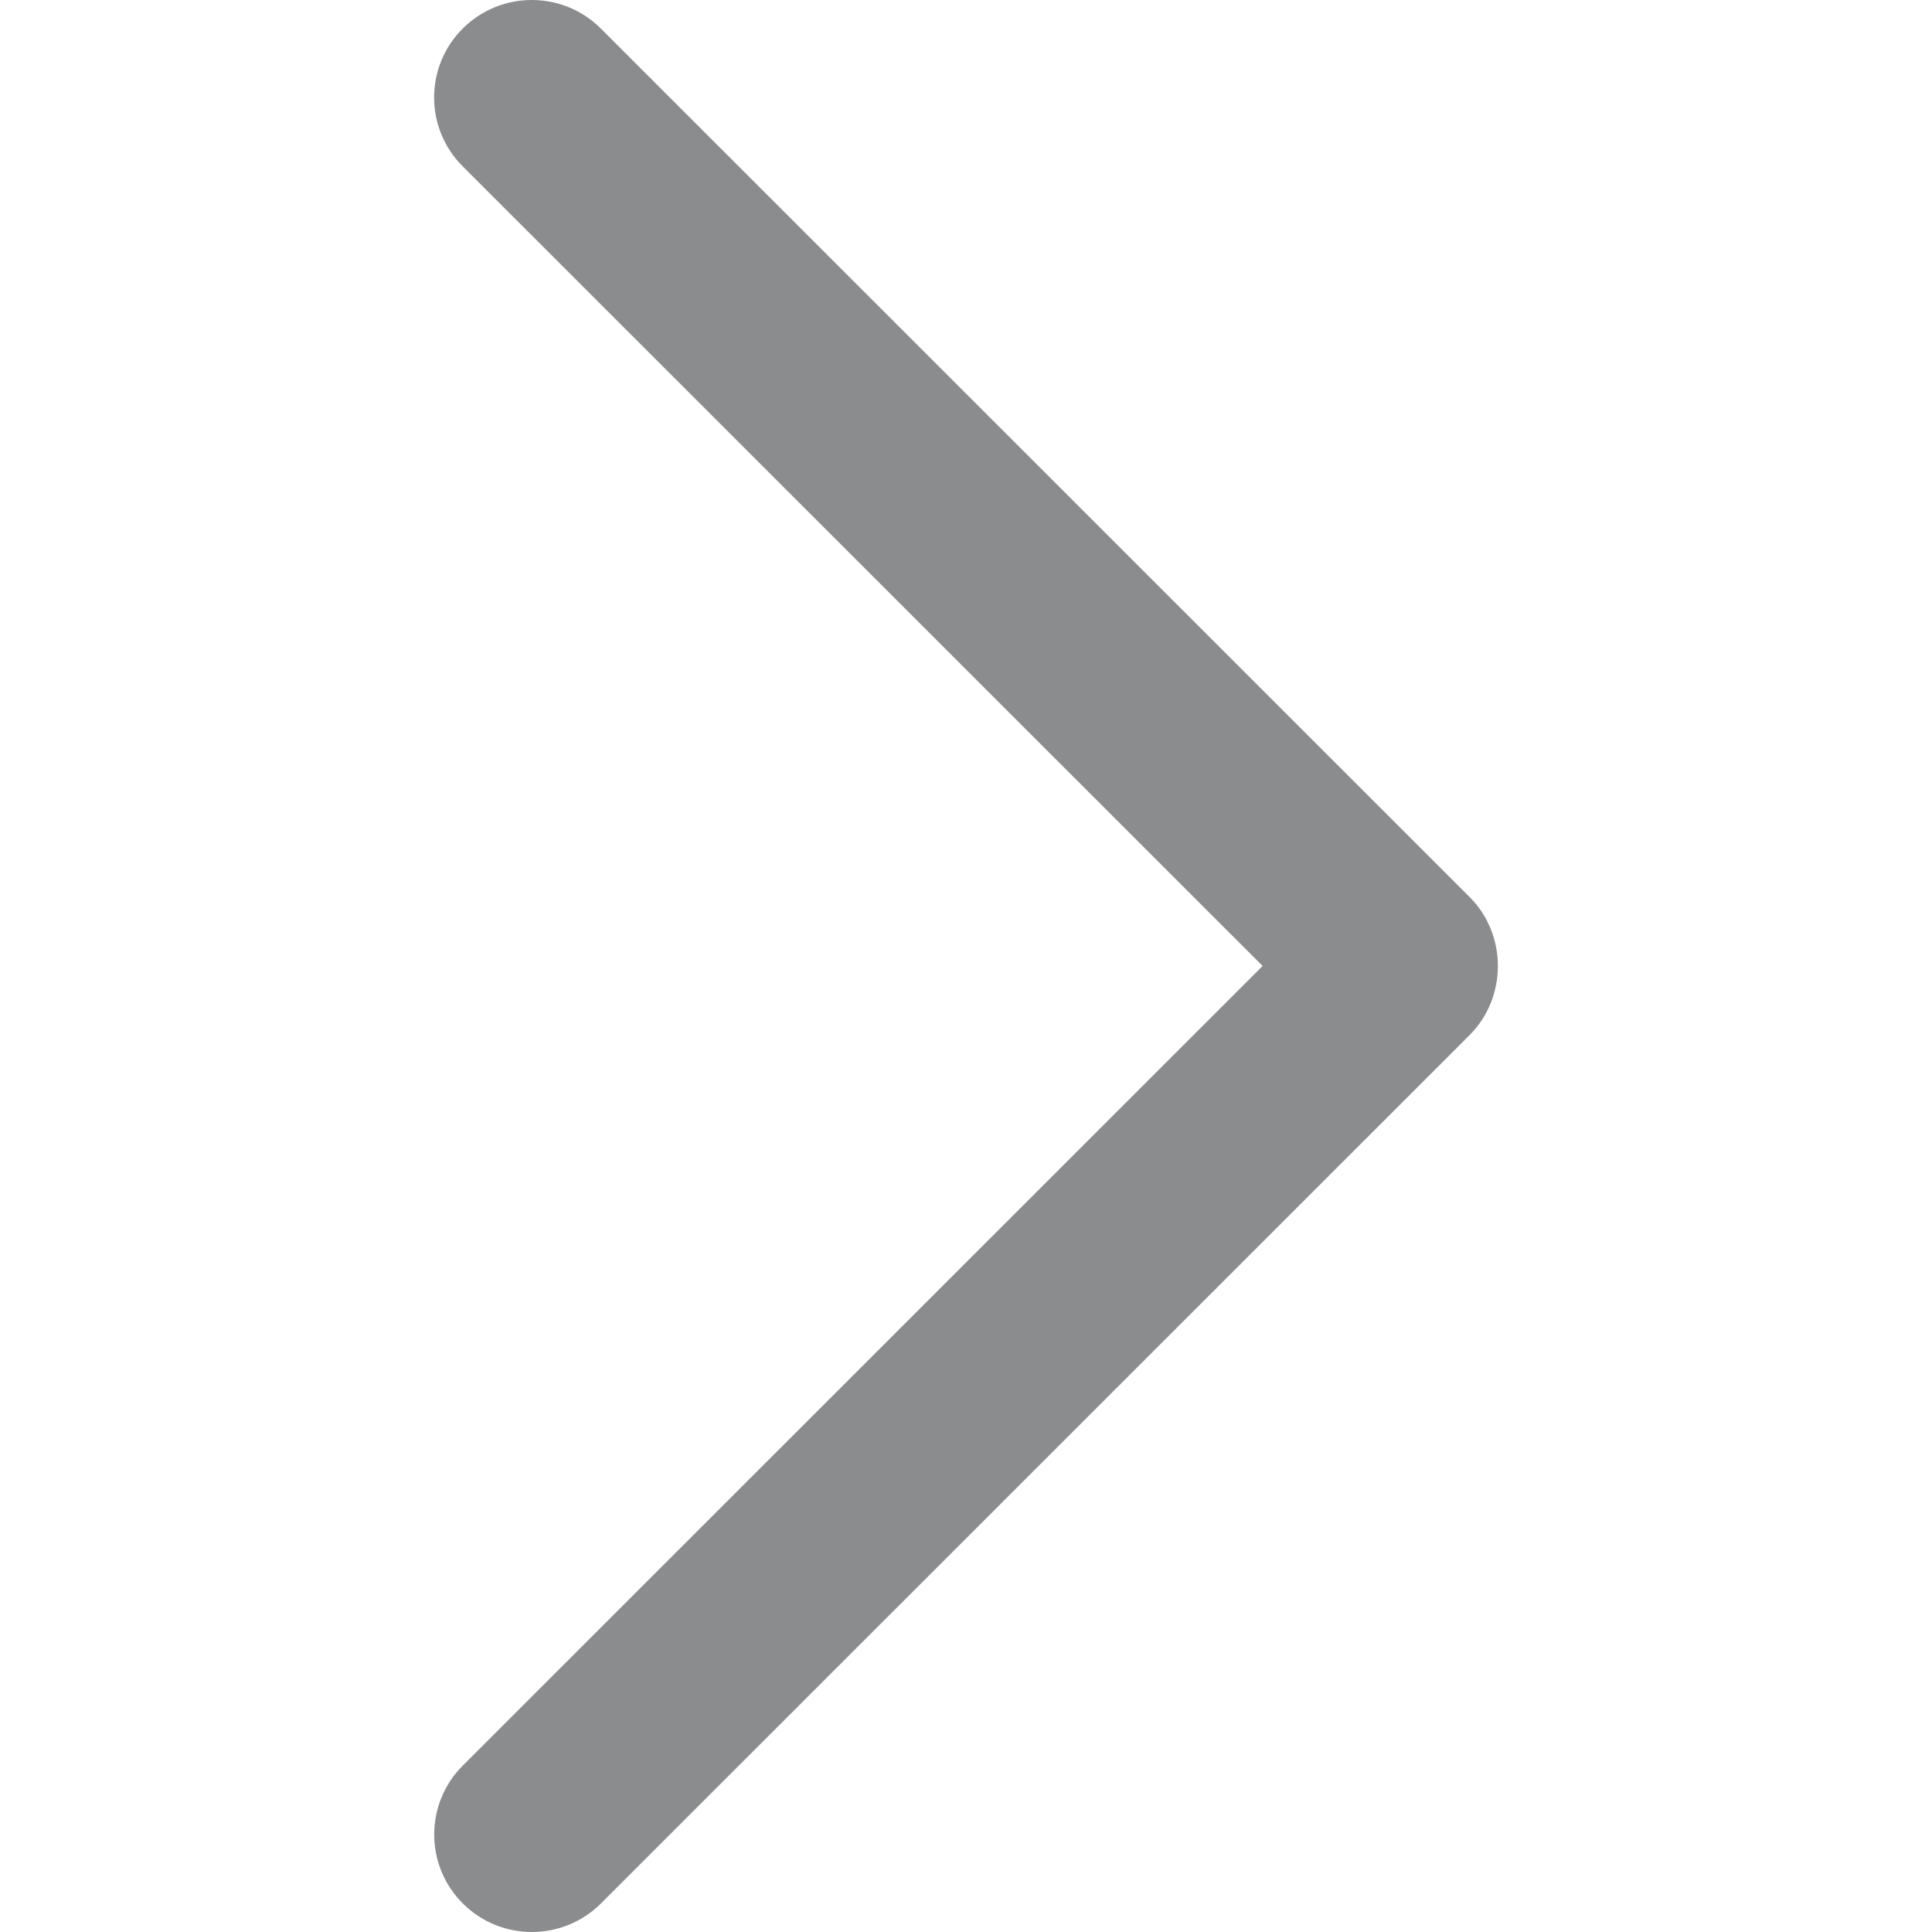 <svg xmlns="http://www.w3.org/2000/svg" width="512" height="512" viewBox="0 0 512 512"><path fill="#8b8c8e" d="M389.467 237.726L159.223 7.559c-10.103-10.078-26.471-10.078-36.6 0-10.103 10.078-10.103 26.446 0 36.523l211.982 211.905-211.956 211.905c-10.103 10.077-10.103 26.446 0 36.549 10.103 10.077 26.497 10.077 36.6 0l230.244-230.168c9.95-9.974 9.95-26.599-.026-36.547z"/></svg>